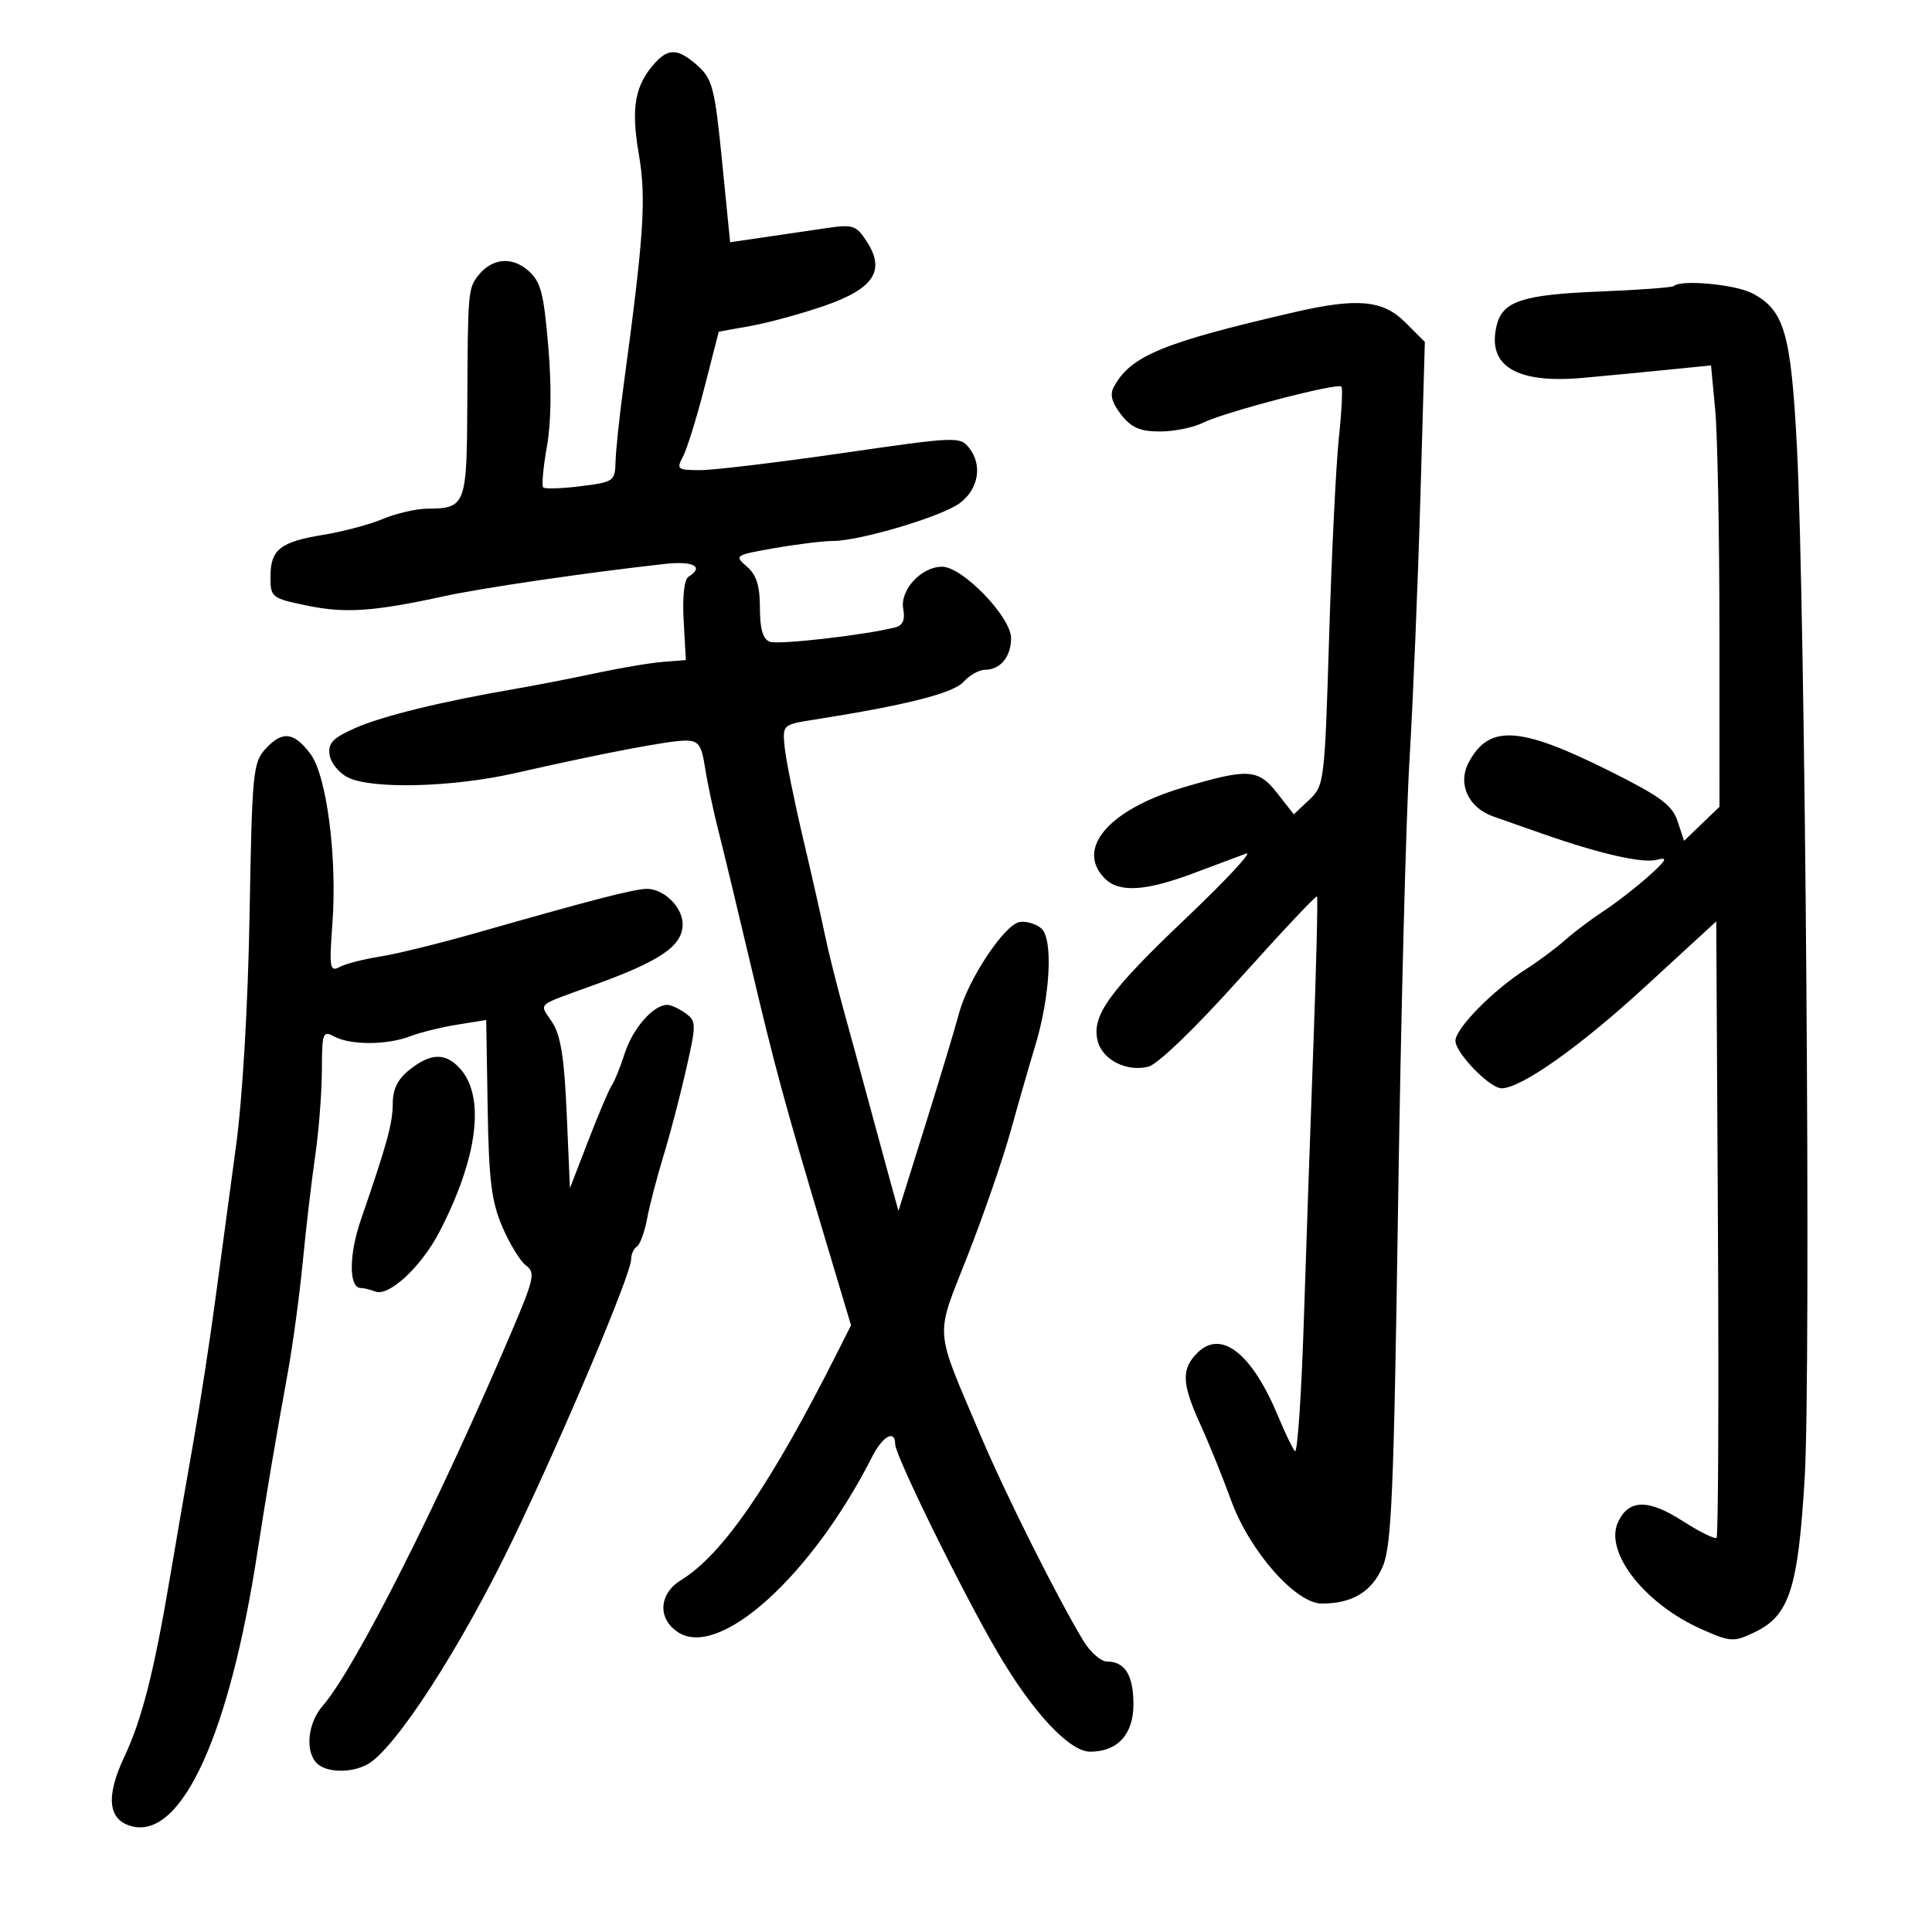 <svg xmlns="http://www.w3.org/2000/svg" width="300" height="300" viewBox="0 0 300 300" version="1.1">
	<path d="M 101.725 9.752 C 98.577 13.230, 97.955 16.701, 99.190 23.904 C 100.376 30.818, 100.011 36.362, 96.814 60 C 96.182 64.675, 95.627 69.925, 95.582 71.666 C 95.503 74.728, 95.324 74.854, 90.166 75.498 C 87.232 75.865, 84.616 75.950, 84.353 75.686 C 84.090 75.423, 84.346 72.573, 84.922 69.354 C 85.588 65.633, 85.665 59.946, 85.133 53.746 C 84.415 45.377, 83.967 43.706, 81.979 41.982 C 79.443 39.783, 76.362 40.106, 74.250 42.792 C 72.690 44.777, 72.641 45.355, 72.564 62.780 C 72.494 78.454, 72.302 78.956, 66.372 78.985 C 64.652 78.993, 61.545 79.710, 59.469 80.577 C 57.393 81.445, 53.241 82.554, 50.242 83.042 C 43.509 84.138, 42 85.329, 42 89.552 C 42 92.768, 42.155 92.890, 47.689 94.039 C 53.608 95.268, 58.040 94.963, 69 92.572 C 74.915 91.281, 91.237 88.895, 103.250 87.564 C 107.690 87.073, 109.411 88.010, 106.907 89.557 C 106.245 89.967, 105.950 92.646, 106.157 96.366 L 106.500 102.500 103 102.770 C 101.075 102.918, 96.350 103.711, 92.500 104.532 C 88.650 105.353, 83.025 106.448, 80 106.966 C 68.731 108.896, 59.372 111.186, 55.177 113.041 C 51.688 114.583, 50.917 115.386, 51.177 117.201 C 51.355 118.438, 52.625 120.017, 54 120.710 C 57.709 122.580, 70.240 122.264, 79.952 120.057 C 93.511 116.976, 103.859 115, 106.441 115 C 108.474 115, 108.922 115.624, 109.488 119.250 C 109.853 121.588, 110.782 125.975, 111.554 129 C 112.325 132.025, 114.547 141.250, 116.492 149.500 C 120.306 165.683, 121.795 171.168, 128.067 192.145 L 132.147 205.791 129.951 210.145 C 119.641 230.587, 112.215 241.391, 105.750 245.359 C 102.296 247.478, 102.073 251.346, 105.283 253.450 C 111.701 257.655, 126.025 244.719, 135.401 226.250 C 137.057 222.989, 138.996 221.913, 139.005 224.250 C 139.011 226.032, 149.333 247.032, 154.845 256.477 C 160.300 265.824, 166.042 272, 169.277 272 C 173.541 272, 176 269.309, 176 264.643 C 176 260.130, 174.680 258, 171.882 258 C 170.936 258, 169.283 256.537, 168.206 254.750 C 164.080 247.897, 156.173 232.105, 152.309 223 C 144.977 205.724, 145.143 208.003, 150.257 194.969 C 152.732 188.661, 155.755 179.900, 156.973 175.500 C 158.192 171.100, 159.875 165.250, 160.714 162.500 C 163.104 154.663, 163.569 145.717, 161.667 144.139 C 160.803 143.422, 159.287 142.989, 158.298 143.177 C 155.925 143.629, 150.311 152.109, 148.918 157.346 C 148.310 159.631, 145.945 167.469, 143.662 174.765 L 139.511 188.030 138.197 183.265 C 137.474 180.644, 136.035 175.350, 134.998 171.500 C 133.961 167.650, 132.181 161.125, 131.043 157 C 129.905 152.875, 128.560 147.475, 128.054 145 C 127.548 142.525, 126.020 135.775, 124.658 130 C 123.296 124.225, 122.029 117.930, 121.841 116.011 C 121.501 112.533, 121.515 112.520, 126.500 111.735 C 140.691 109.502, 148.008 107.649, 149.606 105.883 C 150.543 104.847, 152.050 104, 152.955 104 C 155.334 104, 157 101.977, 157 99.088 C 157 95.811, 149.456 88, 146.292 88 C 143.037 88, 139.698 91.639, 140.259 94.576 C 140.567 96.185, 140.194 97.096, 139.107 97.389 C 134.749 98.562, 120.871 100.165, 119.528 99.649 C 118.460 99.239, 118 97.660, 118 94.399 C 118 90.957, 117.468 89.273, 115.971 87.975 C 113.991 86.257, 114.094 86.189, 120.303 85.108 C 123.801 84.498, 127.870 84, 129.345 84 C 133.490 84, 146.210 80.215, 149 78.151 C 151.928 75.985, 152.591 72.284, 150.529 69.607 C 149.102 67.755, 148.671 67.771, 130.785 70.361 C 120.728 71.817, 110.797 73.007, 108.715 73.004 C 105.186 73, 105.005 72.859, 106.048 70.910 C 106.663 69.761, 108.166 64.923, 109.388 60.160 L 111.610 51.500 116.555 50.616 C 119.275 50.130, 124.425 48.723, 128 47.490 C 135.705 44.831, 137.549 42.012, 134.563 37.456 C 132.927 34.958, 132.447 34.808, 128.147 35.446 C 125.591 35.825, 121.221 36.468, 118.436 36.875 L 113.372 37.615 112.125 25.057 C 111.002 13.760, 110.627 12.274, 108.383 10.250 C 105.382 7.543, 103.829 7.427, 101.725 9.752 M 259.917 44.413 C 259.688 44.639, 254.532 45.023, 248.460 45.265 C 236.489 45.742, 233.350 46.758, 232.422 50.457 C 230.828 56.804, 235.407 59.617, 245.798 58.674 C 249.484 58.339, 255.467 57.767, 259.093 57.403 L 265.687 56.740 266.336 63.620 C 266.693 67.404, 266.989 82.826, 266.993 97.890 L 267 125.281 264.250 127.924 L 261.500 130.567 260.500 127.534 C 259.673 125.024, 257.858 123.679, 250 119.754 C 235.974 112.747, 231.239 112.448, 228.070 118.370 C 226.291 121.694, 227.977 125.415, 231.884 126.786 C 233.323 127.291, 236.750 128.493, 239.500 129.457 C 248.499 132.610, 255.086 134.106, 257.313 133.502 C 259.055 133.029, 258.787 133.548, 256 136.048 C 254.075 137.775, 250.925 140.217, 249 141.476 C 247.075 142.734, 244.375 144.770, 243 146 C 241.625 147.230, 238.838 149.298, 236.806 150.595 C 231.823 153.778, 226 159.713, 226 161.610 C 226 163.503, 231.346 169.004, 233.173 168.991 C 236.242 168.969, 245.354 162.511, 255.573 153.115 L 266.500 143.069 266.760 190.691 C 266.903 216.884, 266.807 238.526, 266.548 238.786 C 266.288 239.045, 263.908 237.866, 261.257 236.165 C 255.906 232.731, 252.868 232.800, 251.231 236.392 C 249.109 241.050, 255.416 249.094, 264.250 252.996 C 268.745 254.981, 269.184 255.007, 272.423 253.470 C 277.848 250.895, 279.200 246.745, 280.231 229.500 C 281.229 212.810, 280.337 94.579, 279.024 69.378 C 278.099 51.646, 277.066 48.120, 272.033 45.517 C 269.392 44.151, 260.957 43.382, 259.917 44.413 M 201 48.475 C 180.444 53.224, 175.536 55.262, 172.929 60.132 C 172.311 61.288, 172.662 62.572, 174.095 64.393 C 175.690 66.422, 177.028 67, 180.122 67 C 182.310 67, 185.314 66.391, 186.800 65.647 C 190.101 63.994, 207.747 59.386, 208.297 60.034 C 208.515 60.290, 208.335 63.875, 207.896 68 C 207.457 72.125, 206.780 85.951, 206.390 98.725 C 205.696 121.493, 205.635 121.995, 203.290 124.197 L 200.898 126.444 198.377 123.222 C 195.351 119.356, 193.865 119.263, 183.640 122.304 C 172.150 125.721, 166.949 131.807, 171.571 136.429 C 173.769 138.626, 177.871 138.389, 185.205 135.640 C 188.667 134.342, 192.400 132.947, 193.500 132.540 C 194.600 132.133, 190.418 136.631, 184.206 142.534 C 172.183 153.962, 169.466 157.735, 170.446 161.642 C 171.182 164.573, 174.946 166.481, 178.320 165.635 C 179.774 165.269, 185.598 159.653, 192.505 151.952 C 198.950 144.768, 204.348 139.027, 204.502 139.195 C 204.655 139.363, 204.407 149.625, 203.951 162 C 203.495 174.375, 202.819 193.877, 202.448 205.337 C 202.077 216.797, 201.457 225.797, 201.071 225.337 C 200.684 224.877, 199.529 222.475, 198.503 220 C 194.420 210.150, 189.630 206.370, 185.926 210.074 C 183.400 212.600, 183.496 214.841, 186.407 221.223 C 187.731 224.125, 189.869 229.407, 191.157 232.959 C 194.015 240.838, 201.186 249, 205.251 249 C 210.006 249, 213.033 247.161, 214.708 243.256 C 216.085 240.046, 216.432 231.868, 217.095 187 C 217.521 158.125, 218.318 127.075, 218.864 118 C 219.411 108.925, 220.172 90.609, 220.555 77.299 L 221.251 53.097 218.203 50.049 C 214.738 46.584, 210.761 46.221, 201 48.475 M 41.290 116.216 C 39.280 118.380, 39.147 119.737, 38.754 142 C 38.505 156.137, 37.664 170.480, 36.642 178 C 35.709 184.875, 34.254 195.675, 33.409 202 C 32.565 208.325, 31.037 218.225, 30.013 224 C 28.989 229.775, 27.395 239, 26.469 244.500 C 23.941 259.531, 22.065 266.937, 19.304 272.799 C 16.365 279.040, 16.772 282.654, 20.523 283.595 C 28.232 285.530, 35.632 269.326, 39.974 241 C 41.245 232.714, 42.985 222.423, 44.624 213.500 C 45.432 209.100, 46.505 201.225, 47.007 196 C 47.510 190.775, 48.380 183.350, 48.941 179.500 C 49.502 175.650, 49.969 169.672, 49.980 166.215 C 49.999 160.313, 50.118 159.993, 51.934 160.965 C 54.450 162.311, 60.126 162.287, 63.685 160.914 C 65.233 160.317, 68.525 159.503, 71 159.106 L 75.500 158.383 75.723 172.046 C 75.907 183.287, 76.312 186.561, 78.009 190.520 C 79.143 193.166, 80.799 195.864, 81.690 196.515 C 83.148 197.582, 82.934 198.580, 79.521 206.599 C 68.144 233.333, 55.128 259.119, 50.092 264.903 C 47.780 267.558, 47.341 271.941, 49.200 273.800 C 50.663 275.263, 54.465 275.357, 57.012 273.993 C 61.297 271.700, 71.557 255.850, 79.664 239 C 87.463 222.790, 98 197.831, 98 195.567 C 98 194.770, 98.399 193.871, 98.887 193.570 C 99.374 193.269, 100.090 191.330, 100.477 189.261 C 100.864 187.192, 102.008 182.800, 103.019 179.500 C 104.030 176.200, 105.614 170.155, 106.539 166.067 C 108.144 158.973, 108.139 158.575, 106.419 157.317 C 105.428 156.593, 104.141 156.015, 103.559 156.033 C 101.394 156.101, 98.253 159.706, 97.016 163.542 C 96.314 165.719, 95.413 167.950, 95.015 168.500 C 94.617 169.050, 92.988 172.875, 91.395 177 L 88.500 184.500 88 172.952 C 87.620 164.184, 87.071 160.751, 85.719 158.689 C 83.727 155.654, 82.940 156.331, 92.500 152.856 C 102.658 149.164, 106 146.848, 106 143.500 C 106 140.864, 103.073 137.991, 100.421 138.024 C 98.439 138.048, 92.142 139.675, 74 144.851 C 68.225 146.498, 61.475 148.158, 59 148.539 C 56.525 148.920, 53.726 149.639, 52.780 150.135 C 51.202 150.964, 51.106 150.396, 51.624 143.269 C 52.365 133.065, 50.725 120.449, 48.221 117.092 C 45.670 113.672, 43.866 113.444, 41.290 116.216 M 63.635 166.073 C 61.783 167.529, 60.997 169.089, 60.989 171.323 C 60.979 174.435, 60.128 177.540, 56.048 189.371 C 54.156 194.856, 54.146 200, 56.027 200 C 56.472 200, 57.485 200.249, 58.278 200.553 C 60.406 201.370, 65.442 196.672, 68.252 191.249 C 74.195 179.779, 75.385 170.293, 71.430 165.922 C 69.189 163.446, 66.918 163.490, 63.635 166.073" stroke="none" fill="black" fill-rule="evenodd"/>
</svg>